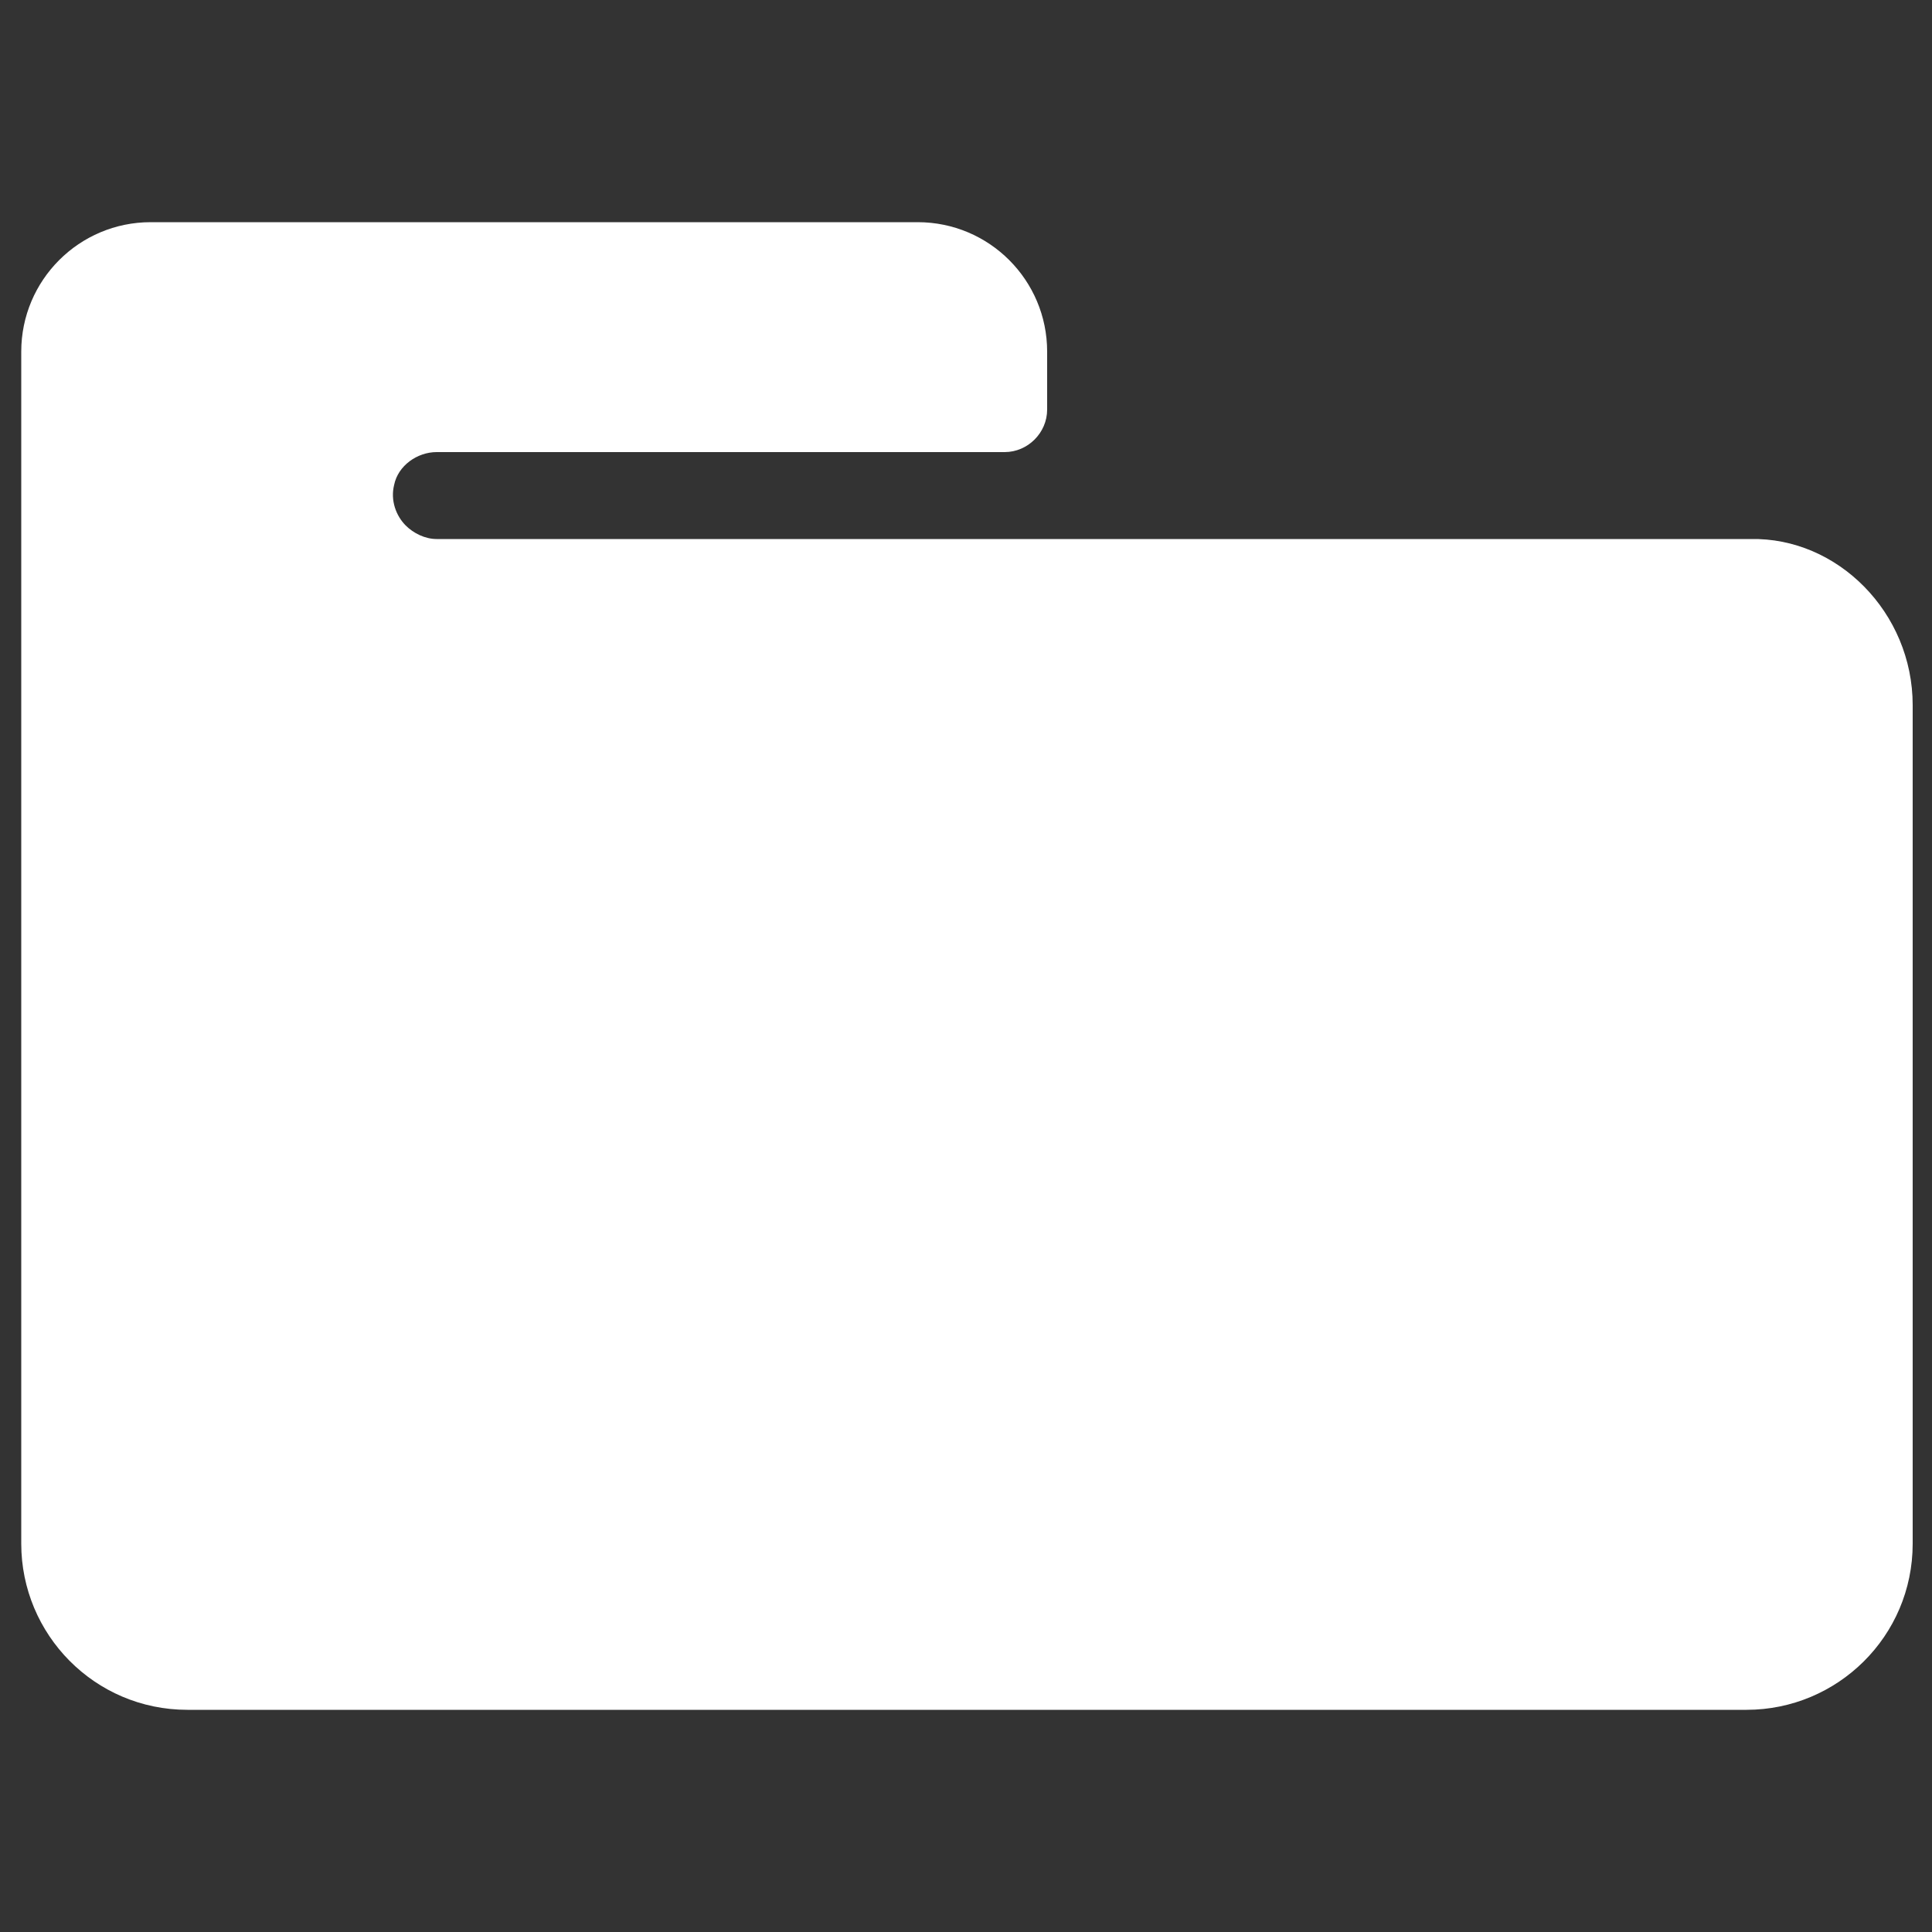 <?xml version="1.0" encoding="utf-8"?>
<!-- Generator: Adobe Illustrator 27.0.0, SVG Export Plug-In . SVG Version: 6.00 Build 0)  -->
<svg version="1.1" id="Livello_1" xmlns="http://www.w3.org/2000/svg" xmlns:xlink="http://www.w3.org/1999/xlink" x="0px" y="0px"
	 viewBox="0 0 100 100" style="enable-background:new 0 0 100 100;" xml:space="preserve">
<rect x="0" y="0" width="100" height="100" fill="#333333" stroke="none"/>
<style type="text/css">
	.st0{fill:#FFFFFF;}
</style>
<path class="st0" d="M99,36.5v43.4c0,4.8-3.9,8.6-8.6,8.6H9.7c-4.8,0-8.6-3.9-8.6-8.6V18.2c0-3.7,3-6.7,6.7-6.7h39.7
	c3.7,0,6.7,3,6.7,6.7v3c0,1.2-1,2.2-2.2,2.2H22.6c-1,0-2,0.7-2.2,1.7c-0.2,0.8,0.1,1.6,0.6,2.1c0.4,0.4,1,0.7,1.6,0.7h68
	C95.1,27.8,99,31.7,99,36.5z"/>
</svg>
